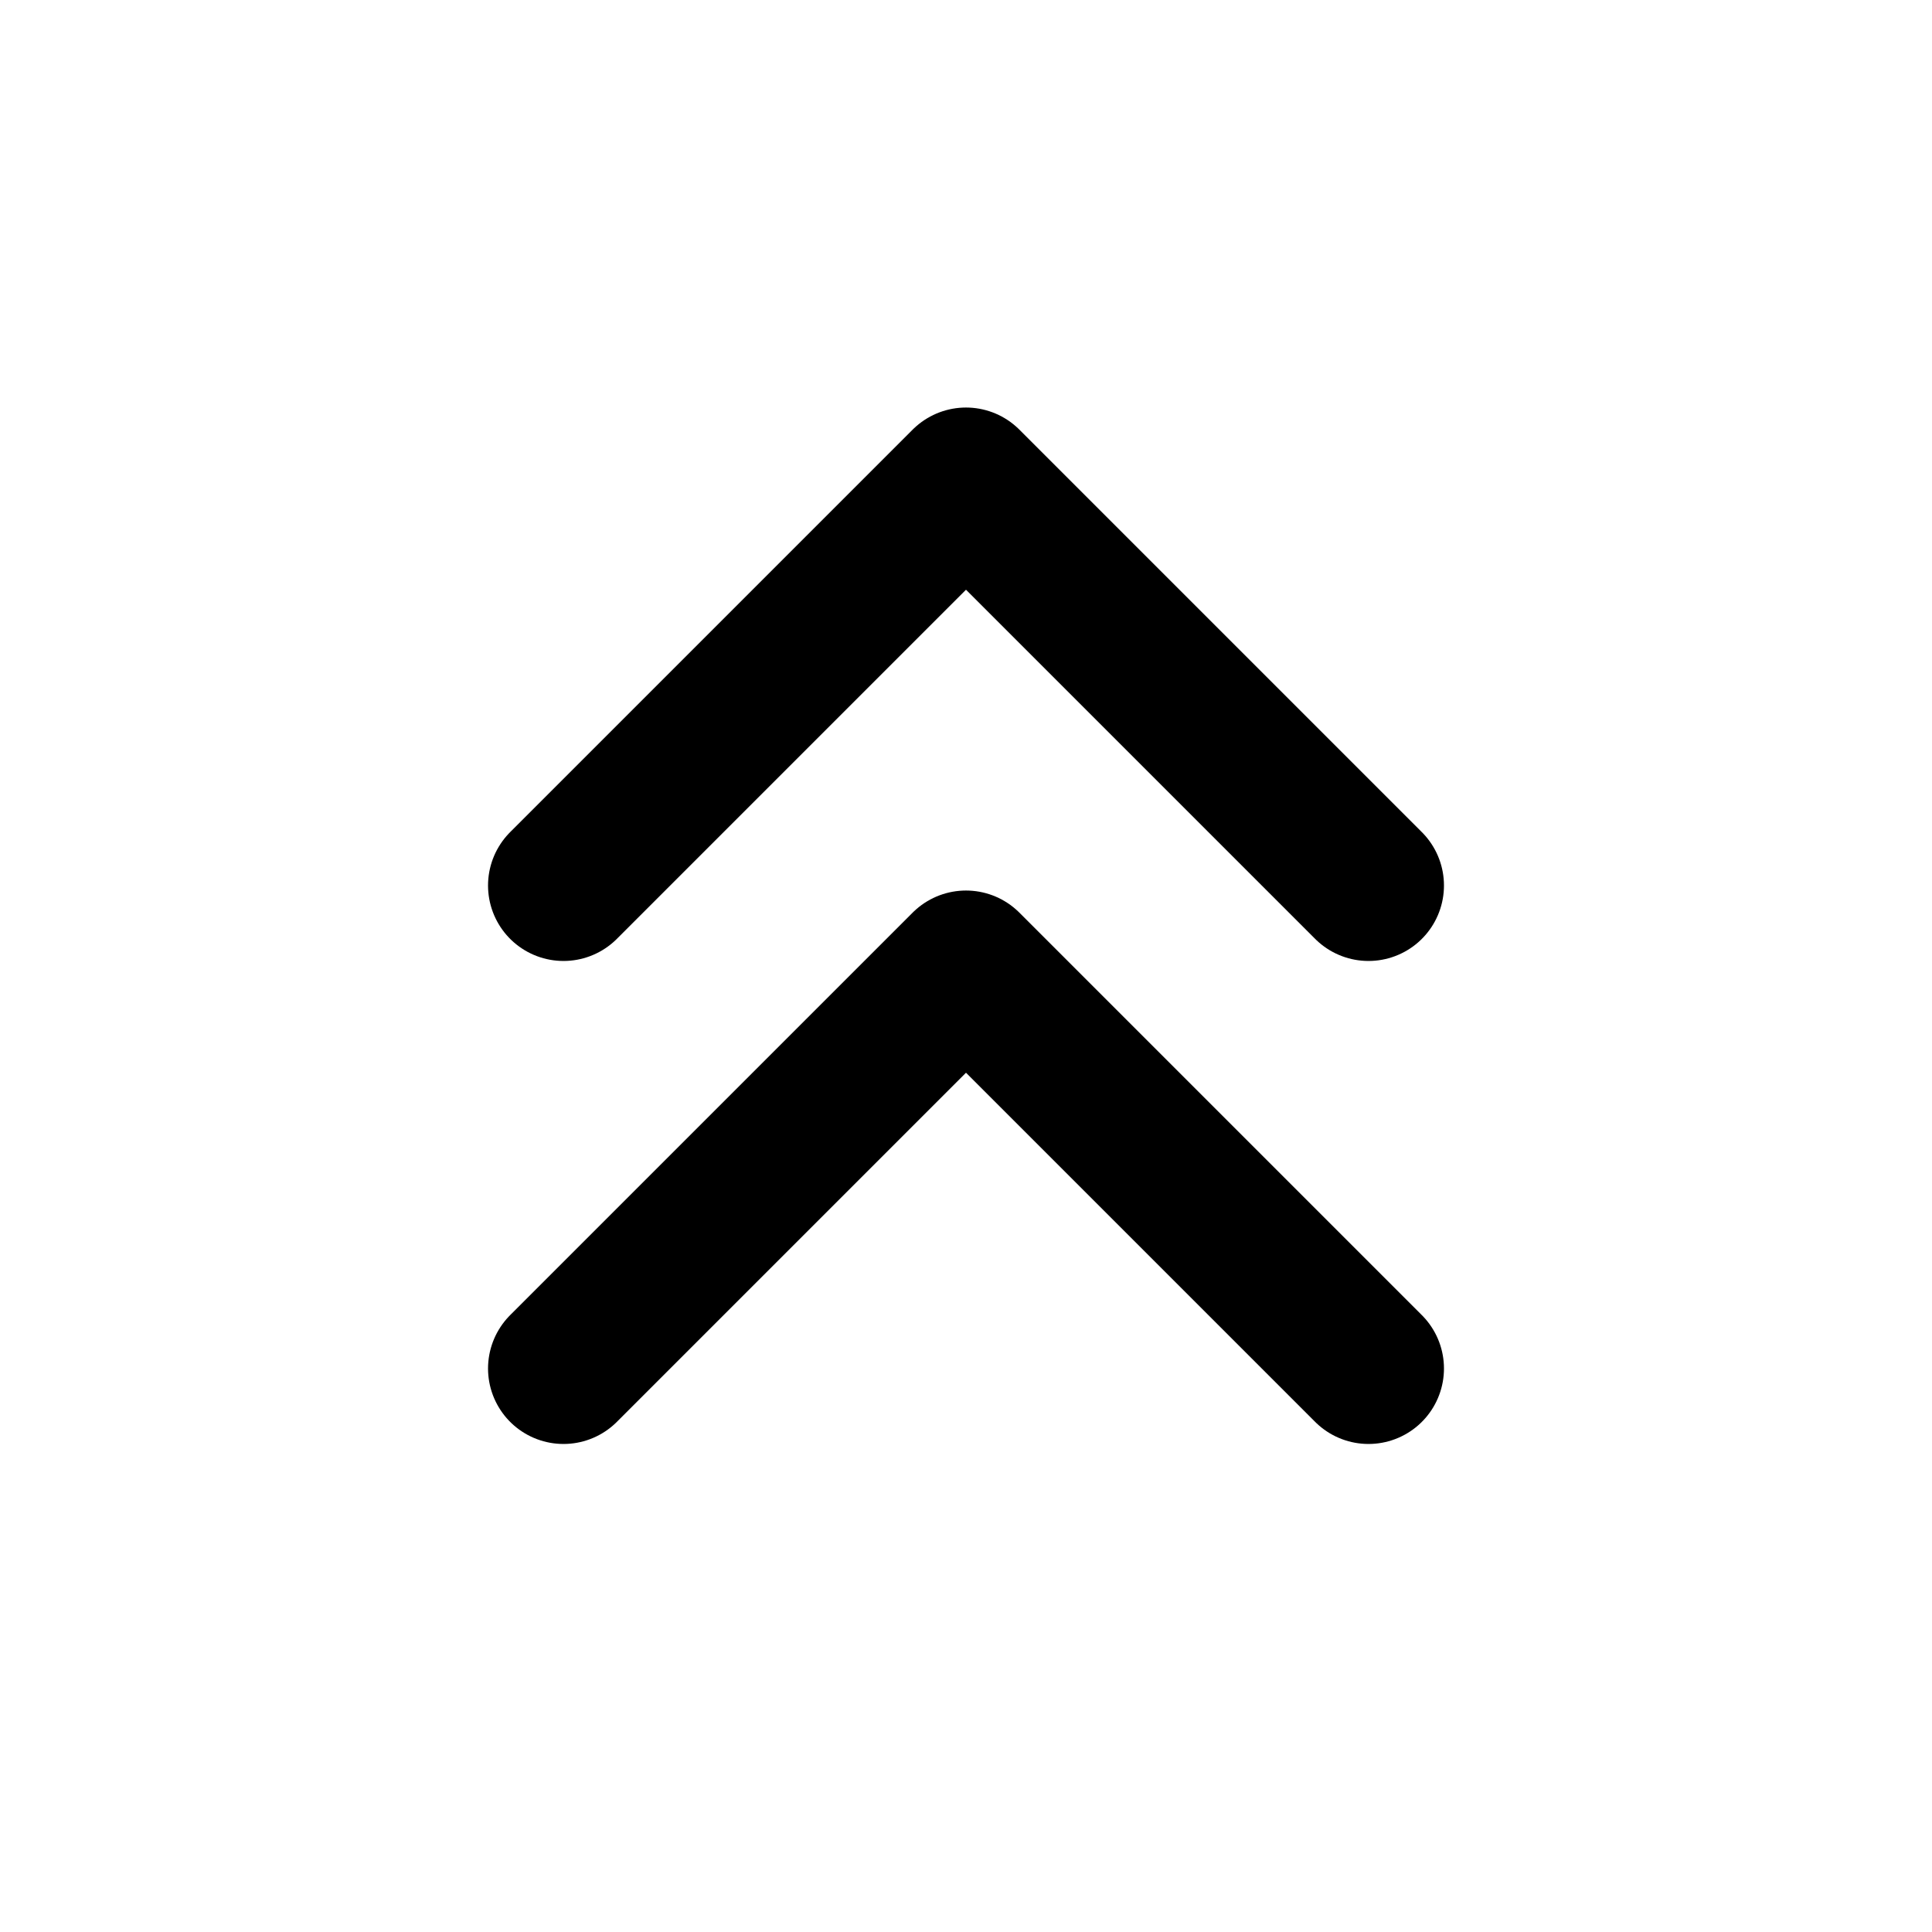 <svg role="img" xmlns="http://www.w3.org/2000/svg" width="128px" height="128px" viewBox="0 0 24 24" aria-labelledby="chevronsUpIconTitle" stroke="currentColor" stroke-width="1.875" stroke-linecap="round" stroke-linejoin="round" fill="none" color="#000"> <title id="chevronsUpIconTitle">Chevrons Up</title> <polyline points="7 11 12 6 17 11 17 11"/> <polyline points="7 17 12 12 17 17 17 17"/> </svg>